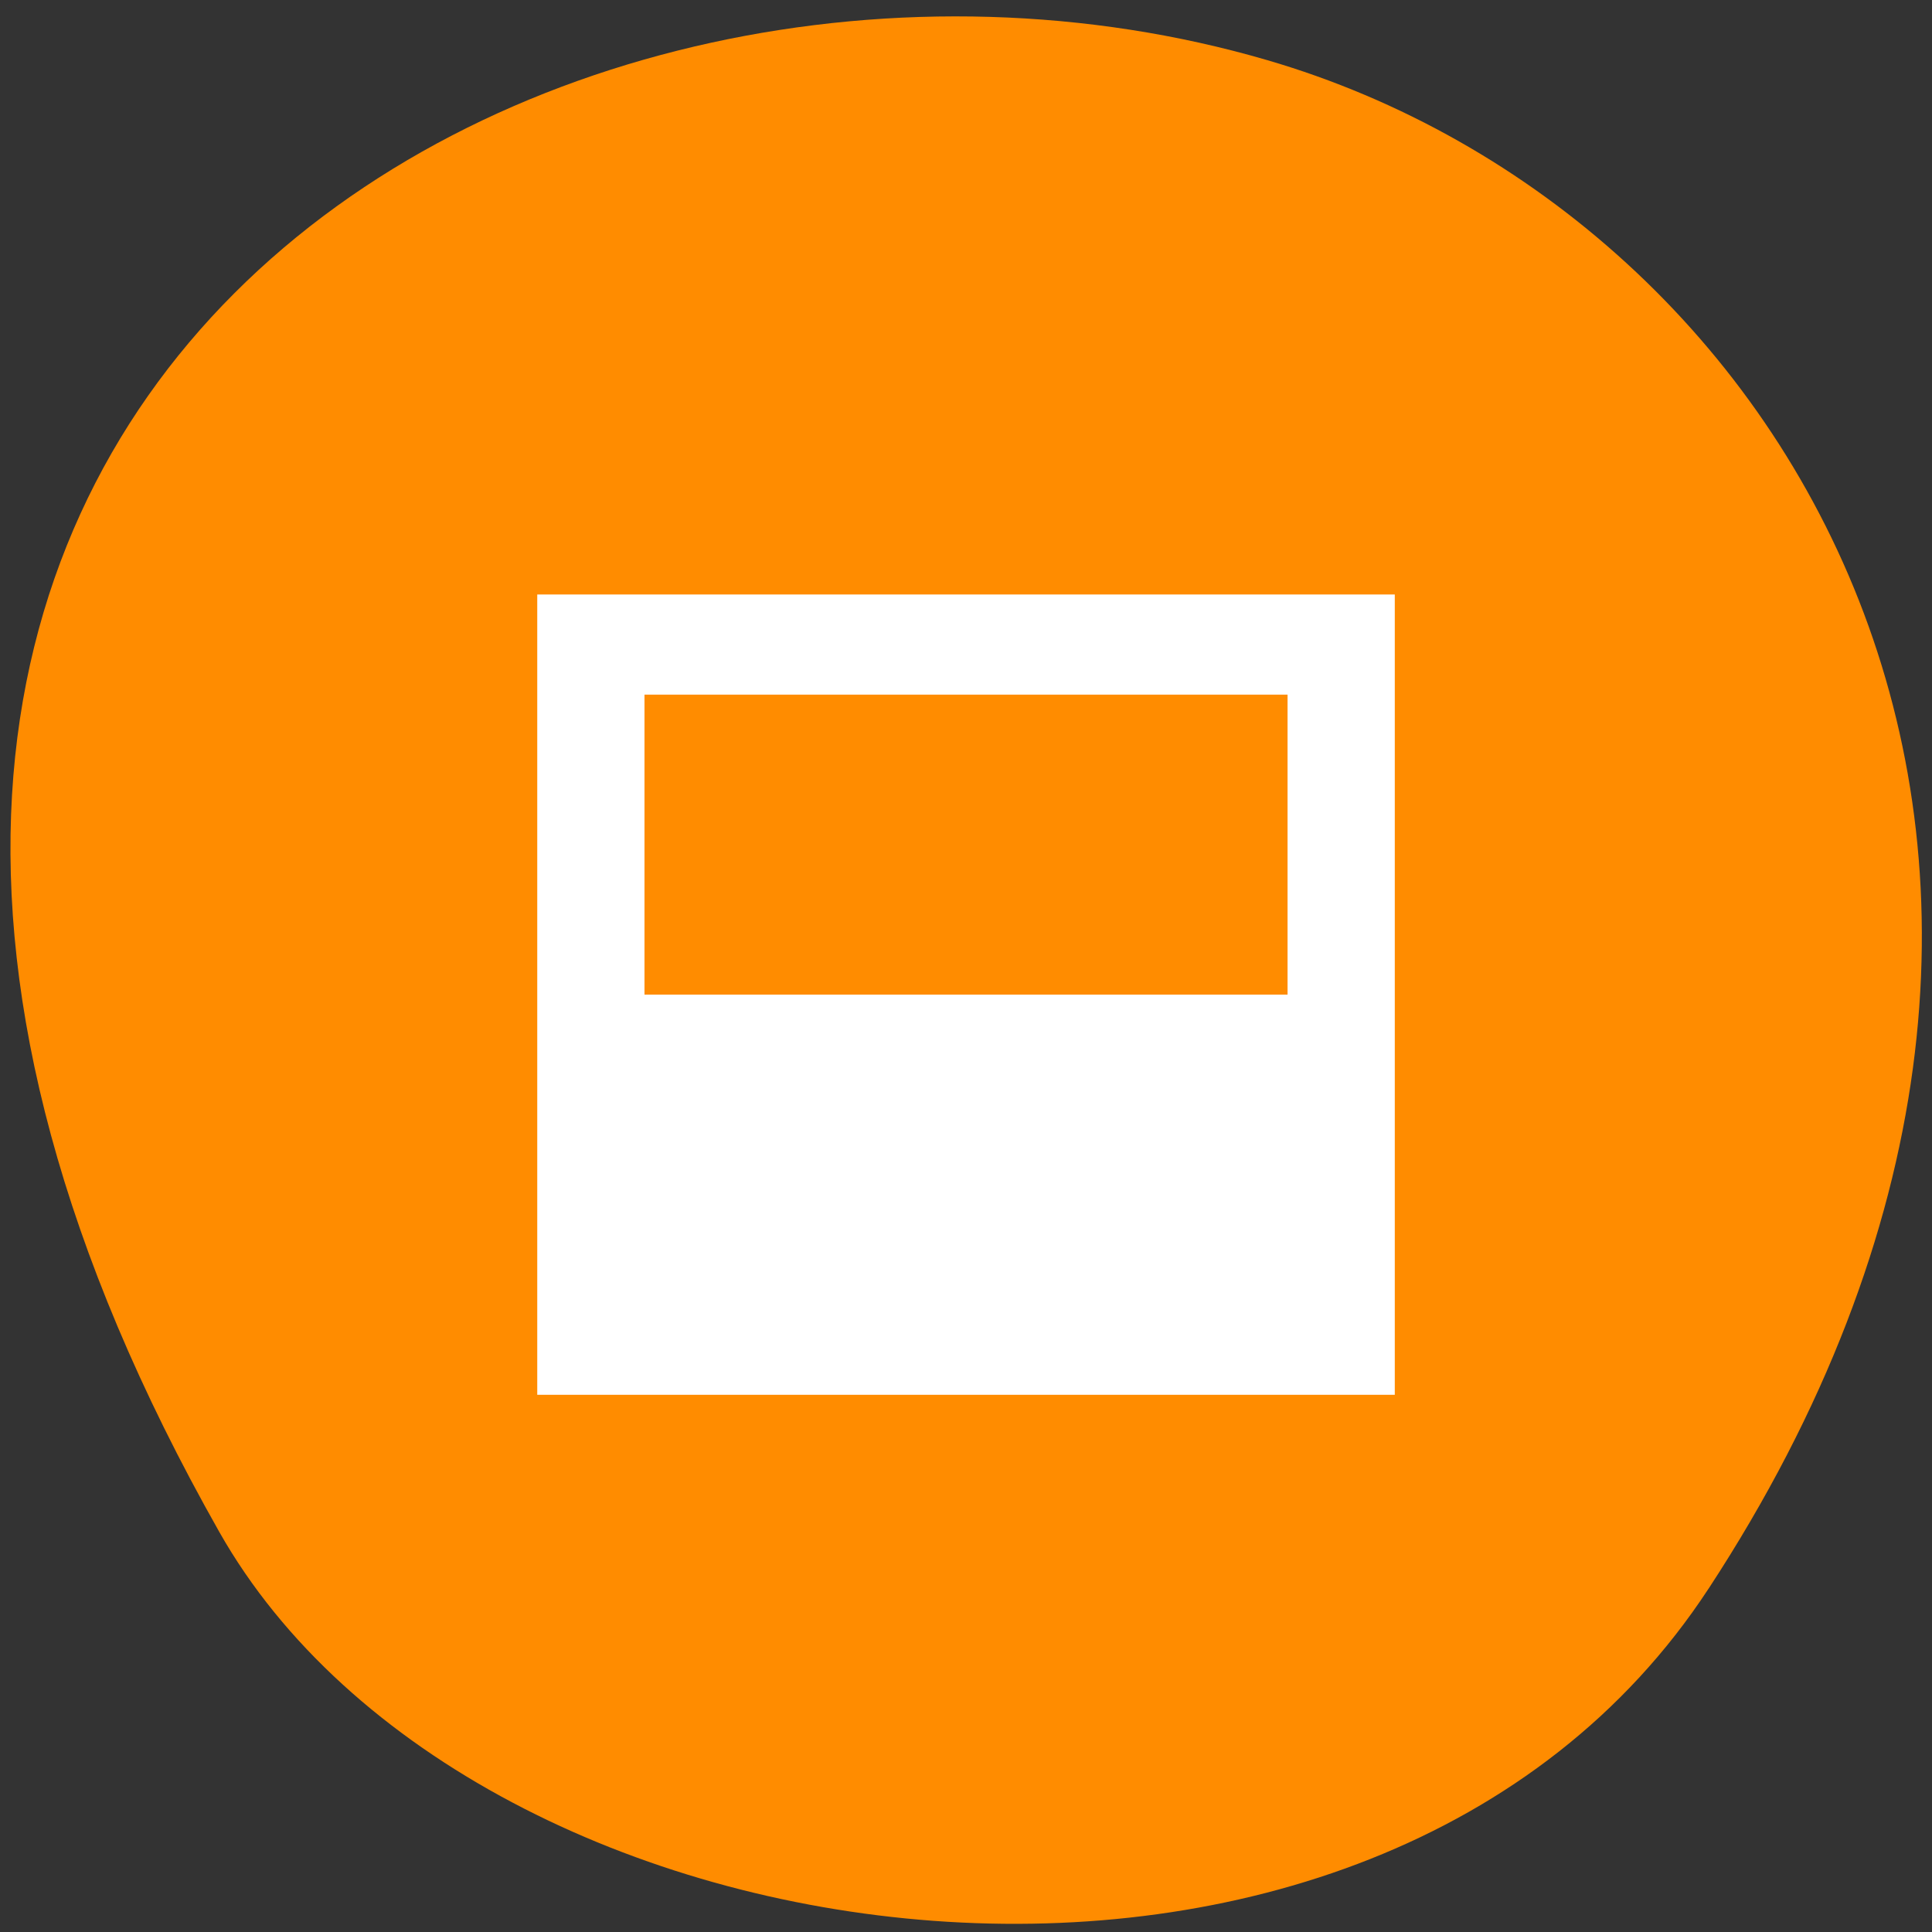 <svg xmlns="http://www.w3.org/2000/svg" viewBox="0 0 48 48"><rect x="0" y="0" width="48" height="48" fill="#333333" stroke="none"/><path d="m 42.45 39.469 c 11.684 -17.852 2.254 -34.12 -10.973 -37.977 c -17.789 -5.191 -41.945 8.449 -26.03 36.566 c 6.324 11.172 28.676 14.13 37 1.414" fill="#ff8c00"/><path d="m 13.348 14.77 v 19.883 h 21.305 v -19.883 m -18.641 2.488 h 15.977 v 7.453 h -15.977" fill="#fff"/></svg>